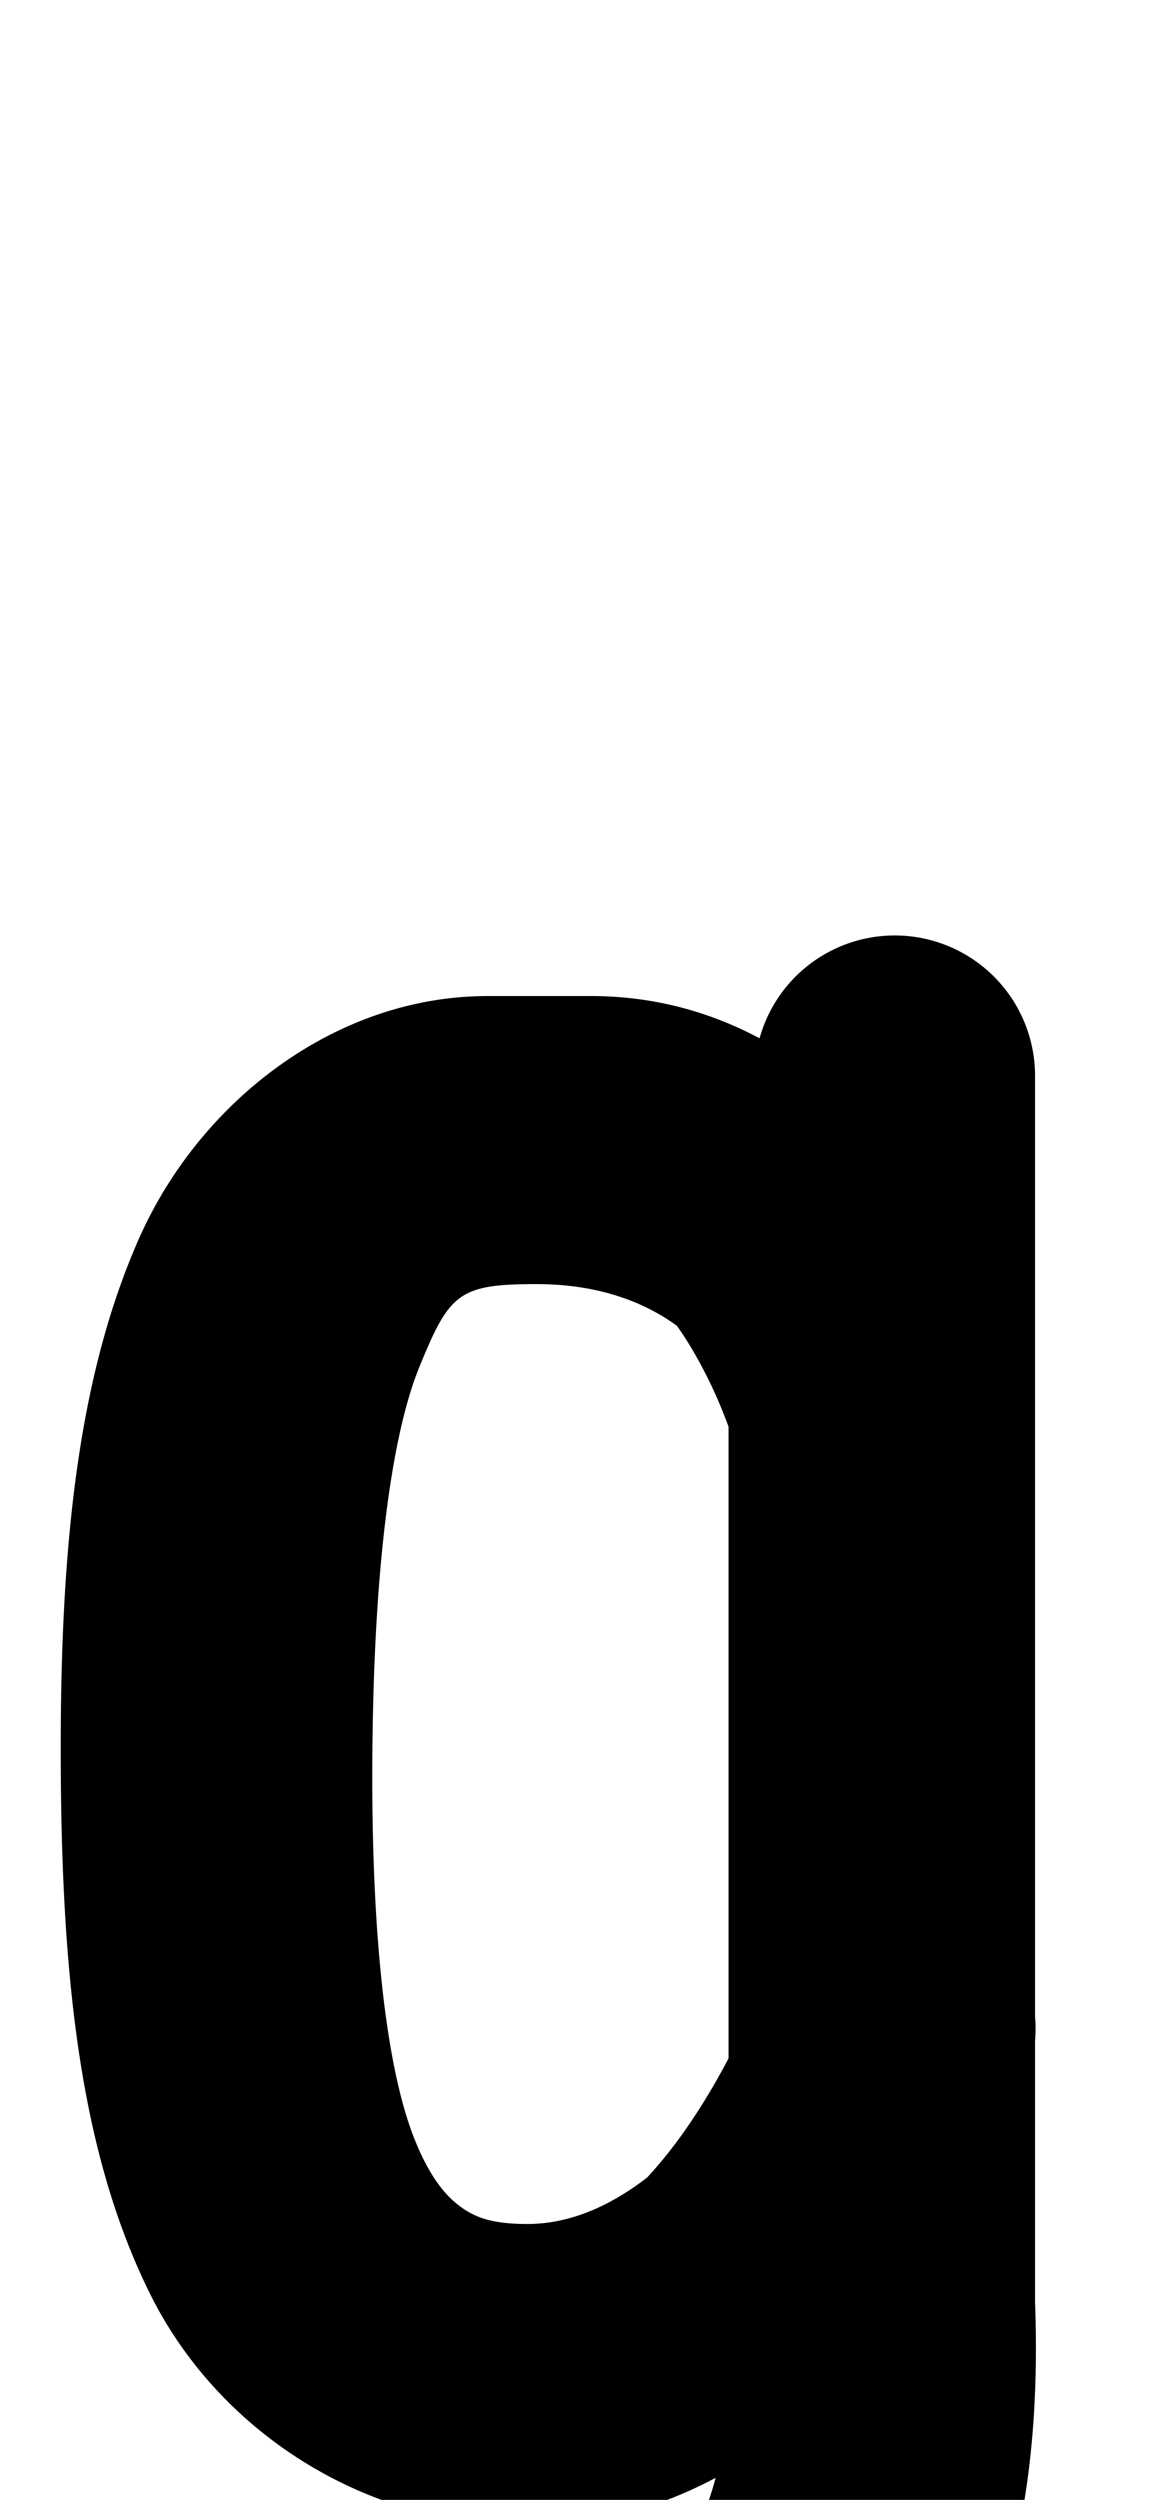 <?xml version="1.0" encoding="UTF-8" standalone="no"?>
<!--?xml version="1.0" encoding="UTF-8" standalone="no"?-->

<svg
   xmlns:dc="http://purl.org/dc/elements/1.1/"
   xmlns:cc="http://creativecommons.org/ns#"
   xmlns:rdf="http://www.w3.org/1999/02/22-rdf-syntax-ns#"
   xmlns:svg="http://www.w3.org/2000/svg"
   xmlns="http://www.w3.org/2000/svg"
   xmlns:sodipodi="http://sodipodi.sourceforge.net/DTD/sodipodi-0.dtd"
   xmlns:inkscape="http://www.inkscape.org/namespaces/inkscape"
   version="1.1"
   viewBox="0 -288 944 2048"
   id="svg6"
   sodipodi:docname="g.svg"
   width="944"
   height="2048"
   inkscape:version="0.92.1 r">
  <defs
     id="defs10" />
  <sodipodi:namedview
     pagecolor="#ffffff"
     bordercolor="#666666"
     borderopacity="1"
     objecttolerance="10"
     gridtolerance="10"
     guidetolerance="10"
     inkscape:pageopacity="0"
     inkscape:pageshadow="2"
     inkscape:window-width="1364"
     inkscape:window-height="730"
     id="namedview8"
     showgrid="false"
     inkscape:zoom="0.20982284"
     inkscape:cx="-499.30377"
     inkscape:cy="441.63857"
     inkscape:window-x="0"
     inkscape:window-y="18"
     inkscape:window-maximized="0"
     inkscape:current-layer="layer3"
     inkscape:measure-start="186.958,-216.373"
     inkscape:measure-end="186.958,-156.795" />
  <g
     inkscape:groupmode="layer"
     id="layer3"
     inkscape:label="trace">
    <path
       style="color:#000000;font-style:normal;font-variant:normal;font-weight:normal;font-stretch:normal;font-size:medium;line-height:normal;font-family:sans-serif;font-variant-ligatures:normal;font-variant-position:normal;font-variant-caps:normal;font-variant-numeric:normal;font-variant-alternates:normal;font-feature-settings:normal;text-indent:0;text-align:start;text-decoration:none;text-decoration-line:none;text-decoration-style:solid;text-decoration-color:#000000;letter-spacing:normal;word-spacing:normal;text-transform:none;writing-mode:lr-tb;direction:ltr;text-orientation:mixed;dominant-baseline:auto;baseline-shift:baseline;text-anchor:start;white-space:normal;shape-padding:0;clip-rule:nonzero;display:inline;overflow:visible;visibility:visible;opacity:1;isolation:auto;mix-blend-mode:normal;color-interpolation:sRGB;color-interpolation-filters:linearRGB;solid-color:#000000;solid-opacity:1;vector-effect:none;fill:#000000;fill-opacity:1;fill-rule:evenodd;stroke:none;stroke-width:230;stroke-linecap:round;stroke-linejoin:round;stroke-miterlimit:4;stroke-dasharray:none;stroke-dashoffset:0;stroke-opacity:1;color-rendering:auto;image-rendering:auto;shape-rendering:auto;text-rendering:auto;enable-background:accumulate"
       d="M 731.428 766.375 A 115.011 115.011 0 0 0 622.414 850.617 C 582.483 829.32 536.42 816 484.232 816 L 399.635 816 C 274.438 816 163.374 902.805 113.887 1014.695 C 64.4 1126.586 49.762 1263.768 49.762 1432.277 C 49.762 1618.215 65.386 1762.695 122.691 1878.697 C 179.918 1994.539 303.16 2070.75 433.443 2068.928 C 491.537 2068.709 542.377 2053.469 586.412 2029.918 C 578.818 2059.239 567.931 2079.178 556.408 2092.199 C 535.029 2116.357 504.486 2131.268 437.715 2131.268 C 303.046 2131.268 209.932 2113.748 209.932 2113.748 A 100.01 100.01 0 0 0 93.932 2184.396 A 115.011 115.011 0 0 0 159.334 2373.231 C 159.334 2373.231 254.145 2391.428 427.445 2391.428 A 115.011 115.011 0 0 0 432.047 2391.336 C 532.72 2387.305 646.875 2364.939 732.465 2278.031 C 817.439 2191.749 854.596 2059.588 848.16 1885.893 L 848.16 1671.906 A 115.011 115.011 0 0 0 848.16 1651.978 L 848.16 883 A 115.011 115.011 0 0 0 731.428 766.375 z M 439.578 1051.998 C 491.908 1051.998 528.944 1067.462 554.578 1086.055 C 562.67 1097.165 570.543 1110.628 578.707 1126.549 C 585.647 1140.082 591.778 1154.569 596.994 1168.809 L 596.994 1686.295 C 587.779 1703.88 576.347 1723.606 562.789 1743.15 C 552.35 1758.199 541.468 1771.868 530.32 1783.883 C 502.82 1805.187 469.346 1821.988 432.135 1821.988 C 401.024 1821.988 387.557 1815.737 375.357 1806.293 C 363.158 1796.849 350.245 1780.035 338.627 1749.746 C 315.39 1689.169 305.078 1580.919 305.078 1456.768 C 305.078 1298.285 318.985 1180.321 343.645 1119.898 C 368.304 1059.476 375.897 1051.998 439.578 1051.998 z "
       transform="translate(0,-288)"
       id="path5829-3-3" />
  </g>
</svg>

